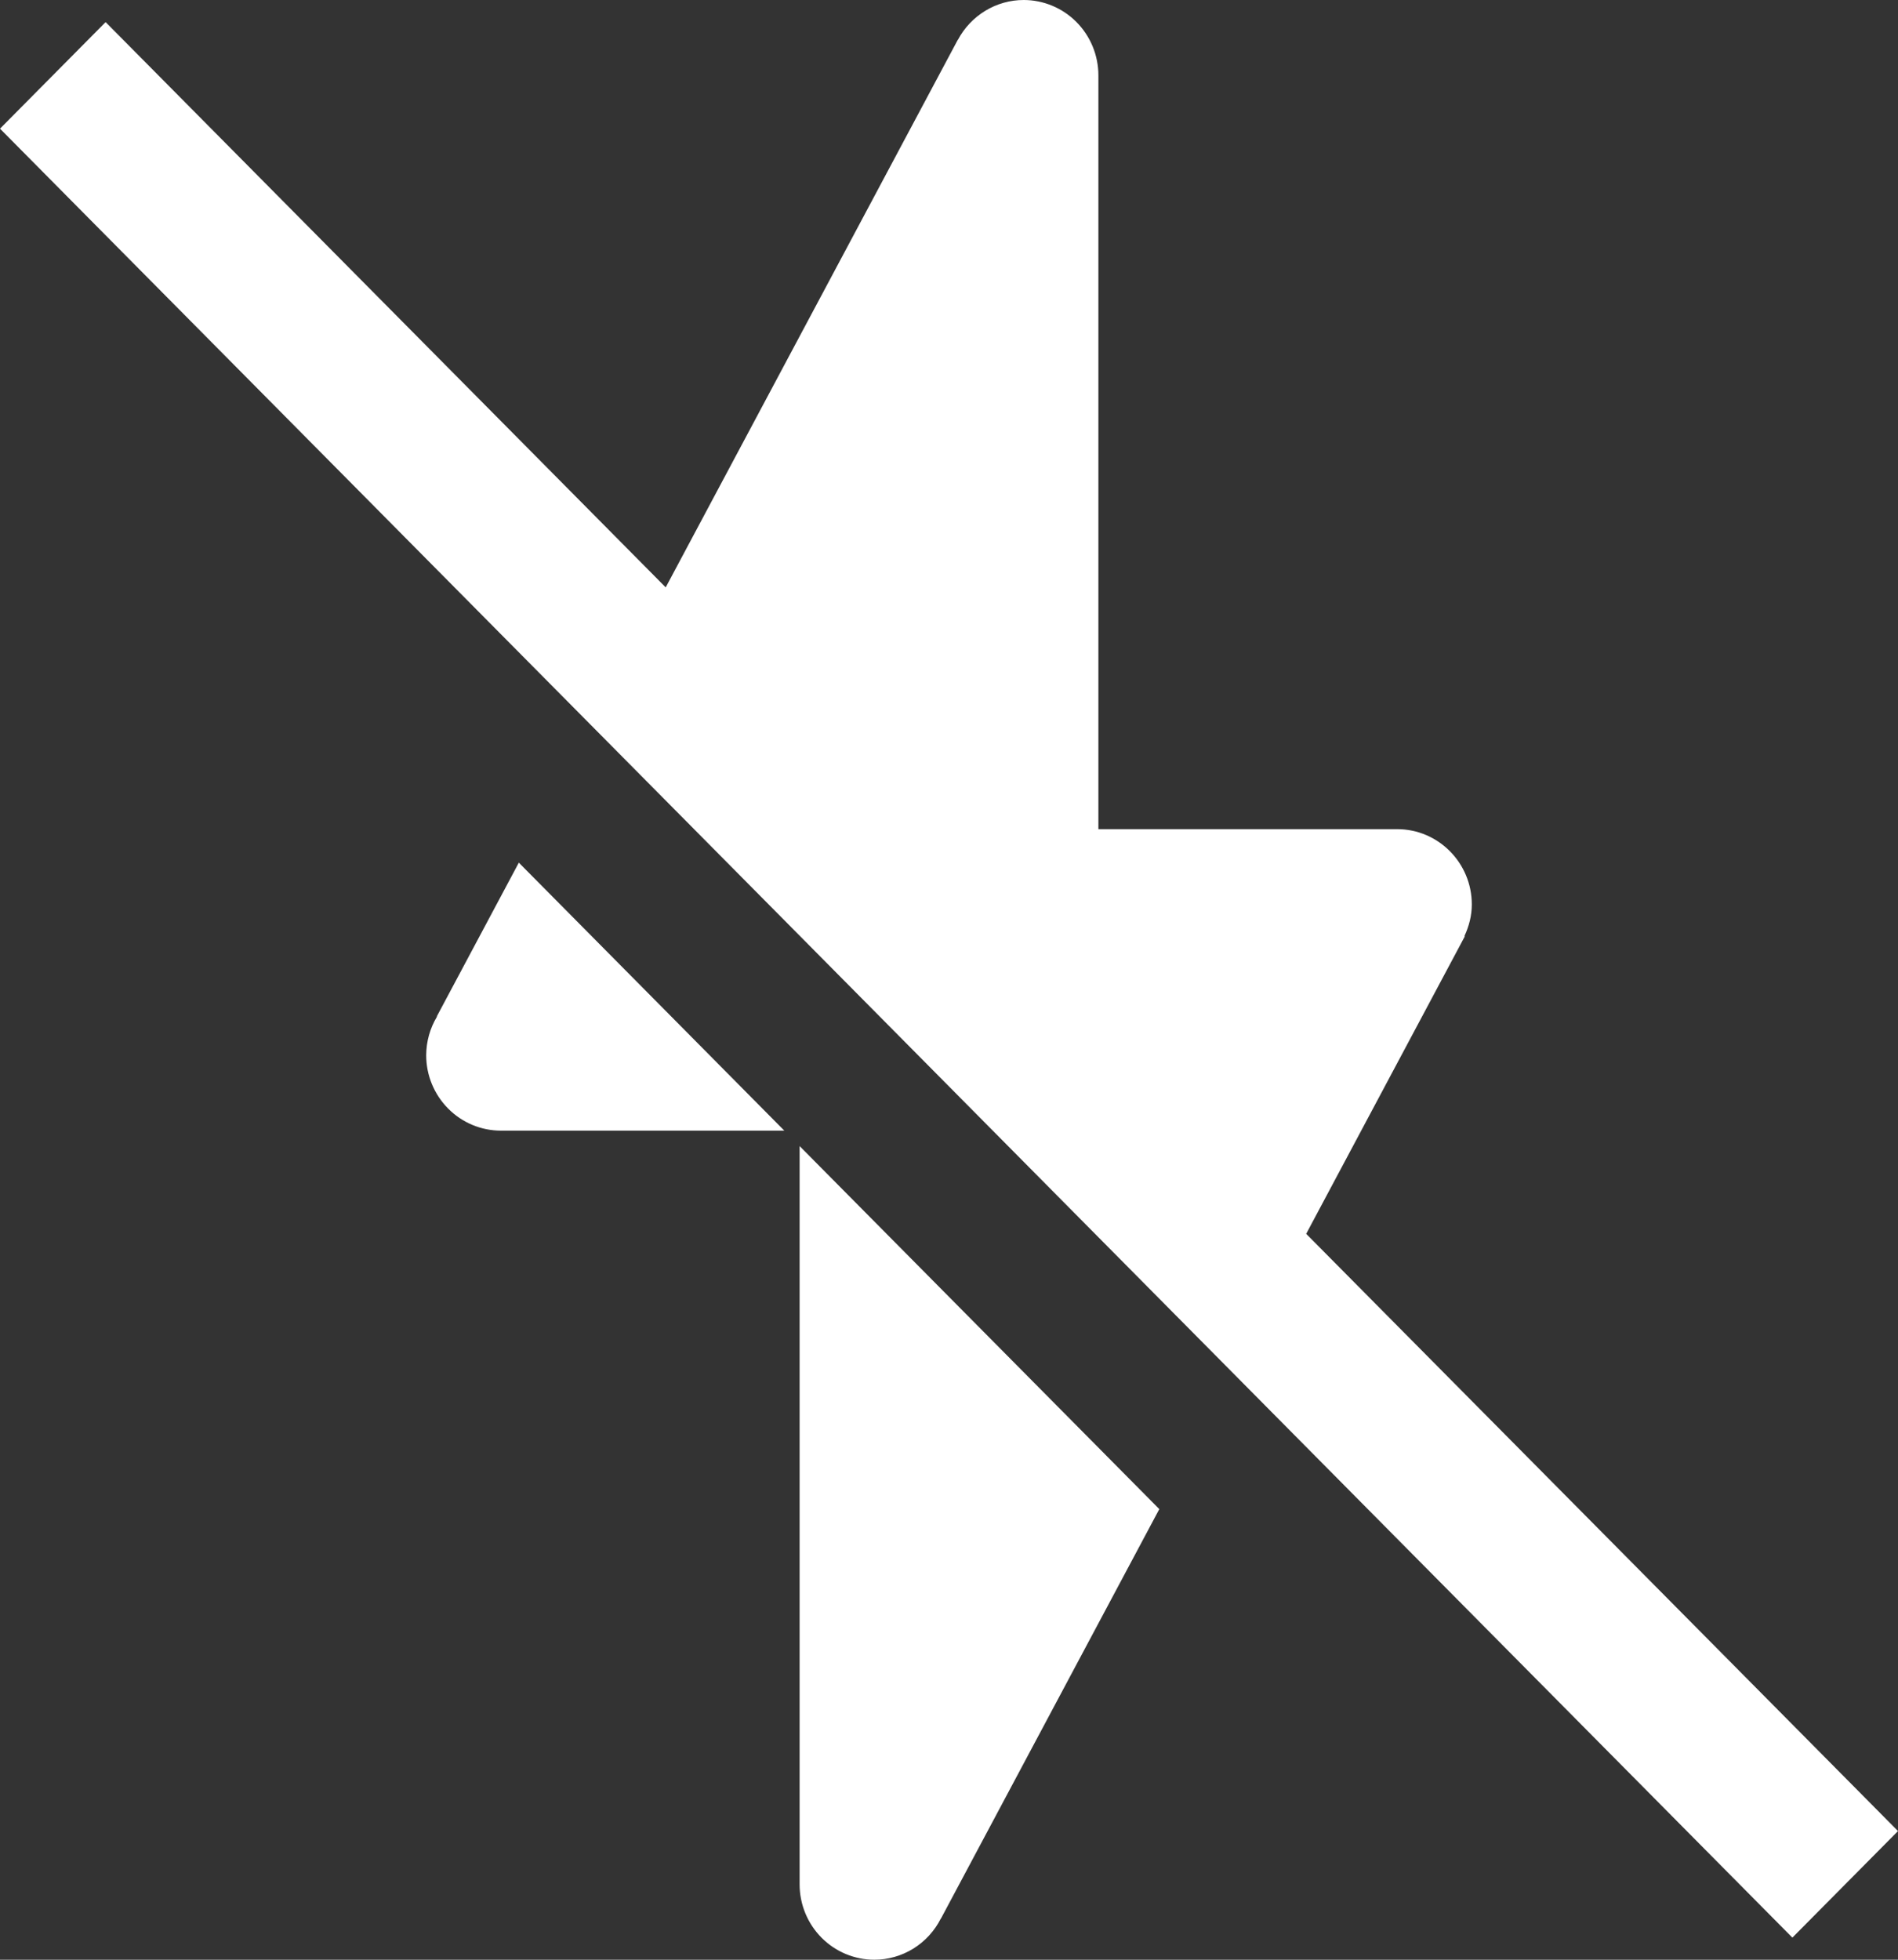<svg width="31" height="32" viewBox="0 0 31 32" fill="none" xmlns="http://www.w3.org/2000/svg">
<rect x="0" y="0" width="31" height="32" fill="#333333" stroke="none"/>
<path d="M16.72 0C16.499 0 16.282 0.061 16.093 0.176C15.904 0.291 15.749 0.455 15.645 0.651H15.643L10.873 9.591L1.725 0.361L0 2.101L29.275 31.639L31 29.899L21.334 20.147L23.924 15.291L23.919 15.284C23.992 15.126 24.039 14.955 24.039 14.769C24.039 14.09 23.492 13.539 22.819 13.539H17.94V1.231C17.94 0.904 17.811 0.591 17.582 0.36C17.354 0.13 17.043 0 16.72 0ZM8.474 14.086L7.135 16.596L7.138 16.599C7.023 16.789 6.962 17.008 6.961 17.231C6.961 17.557 7.09 17.87 7.319 18.101C7.547 18.332 7.858 18.462 8.181 18.462H12.81L8.474 14.086ZM13.06 18.714V30.769C13.06 31.096 13.189 31.409 13.418 31.64C13.646 31.87 13.957 32 14.28 32C14.505 32 14.726 31.937 14.918 31.818C15.109 31.699 15.265 31.529 15.367 31.327H15.369L18.935 24.642L13.06 18.714Z" fill="white"/>
</svg>
